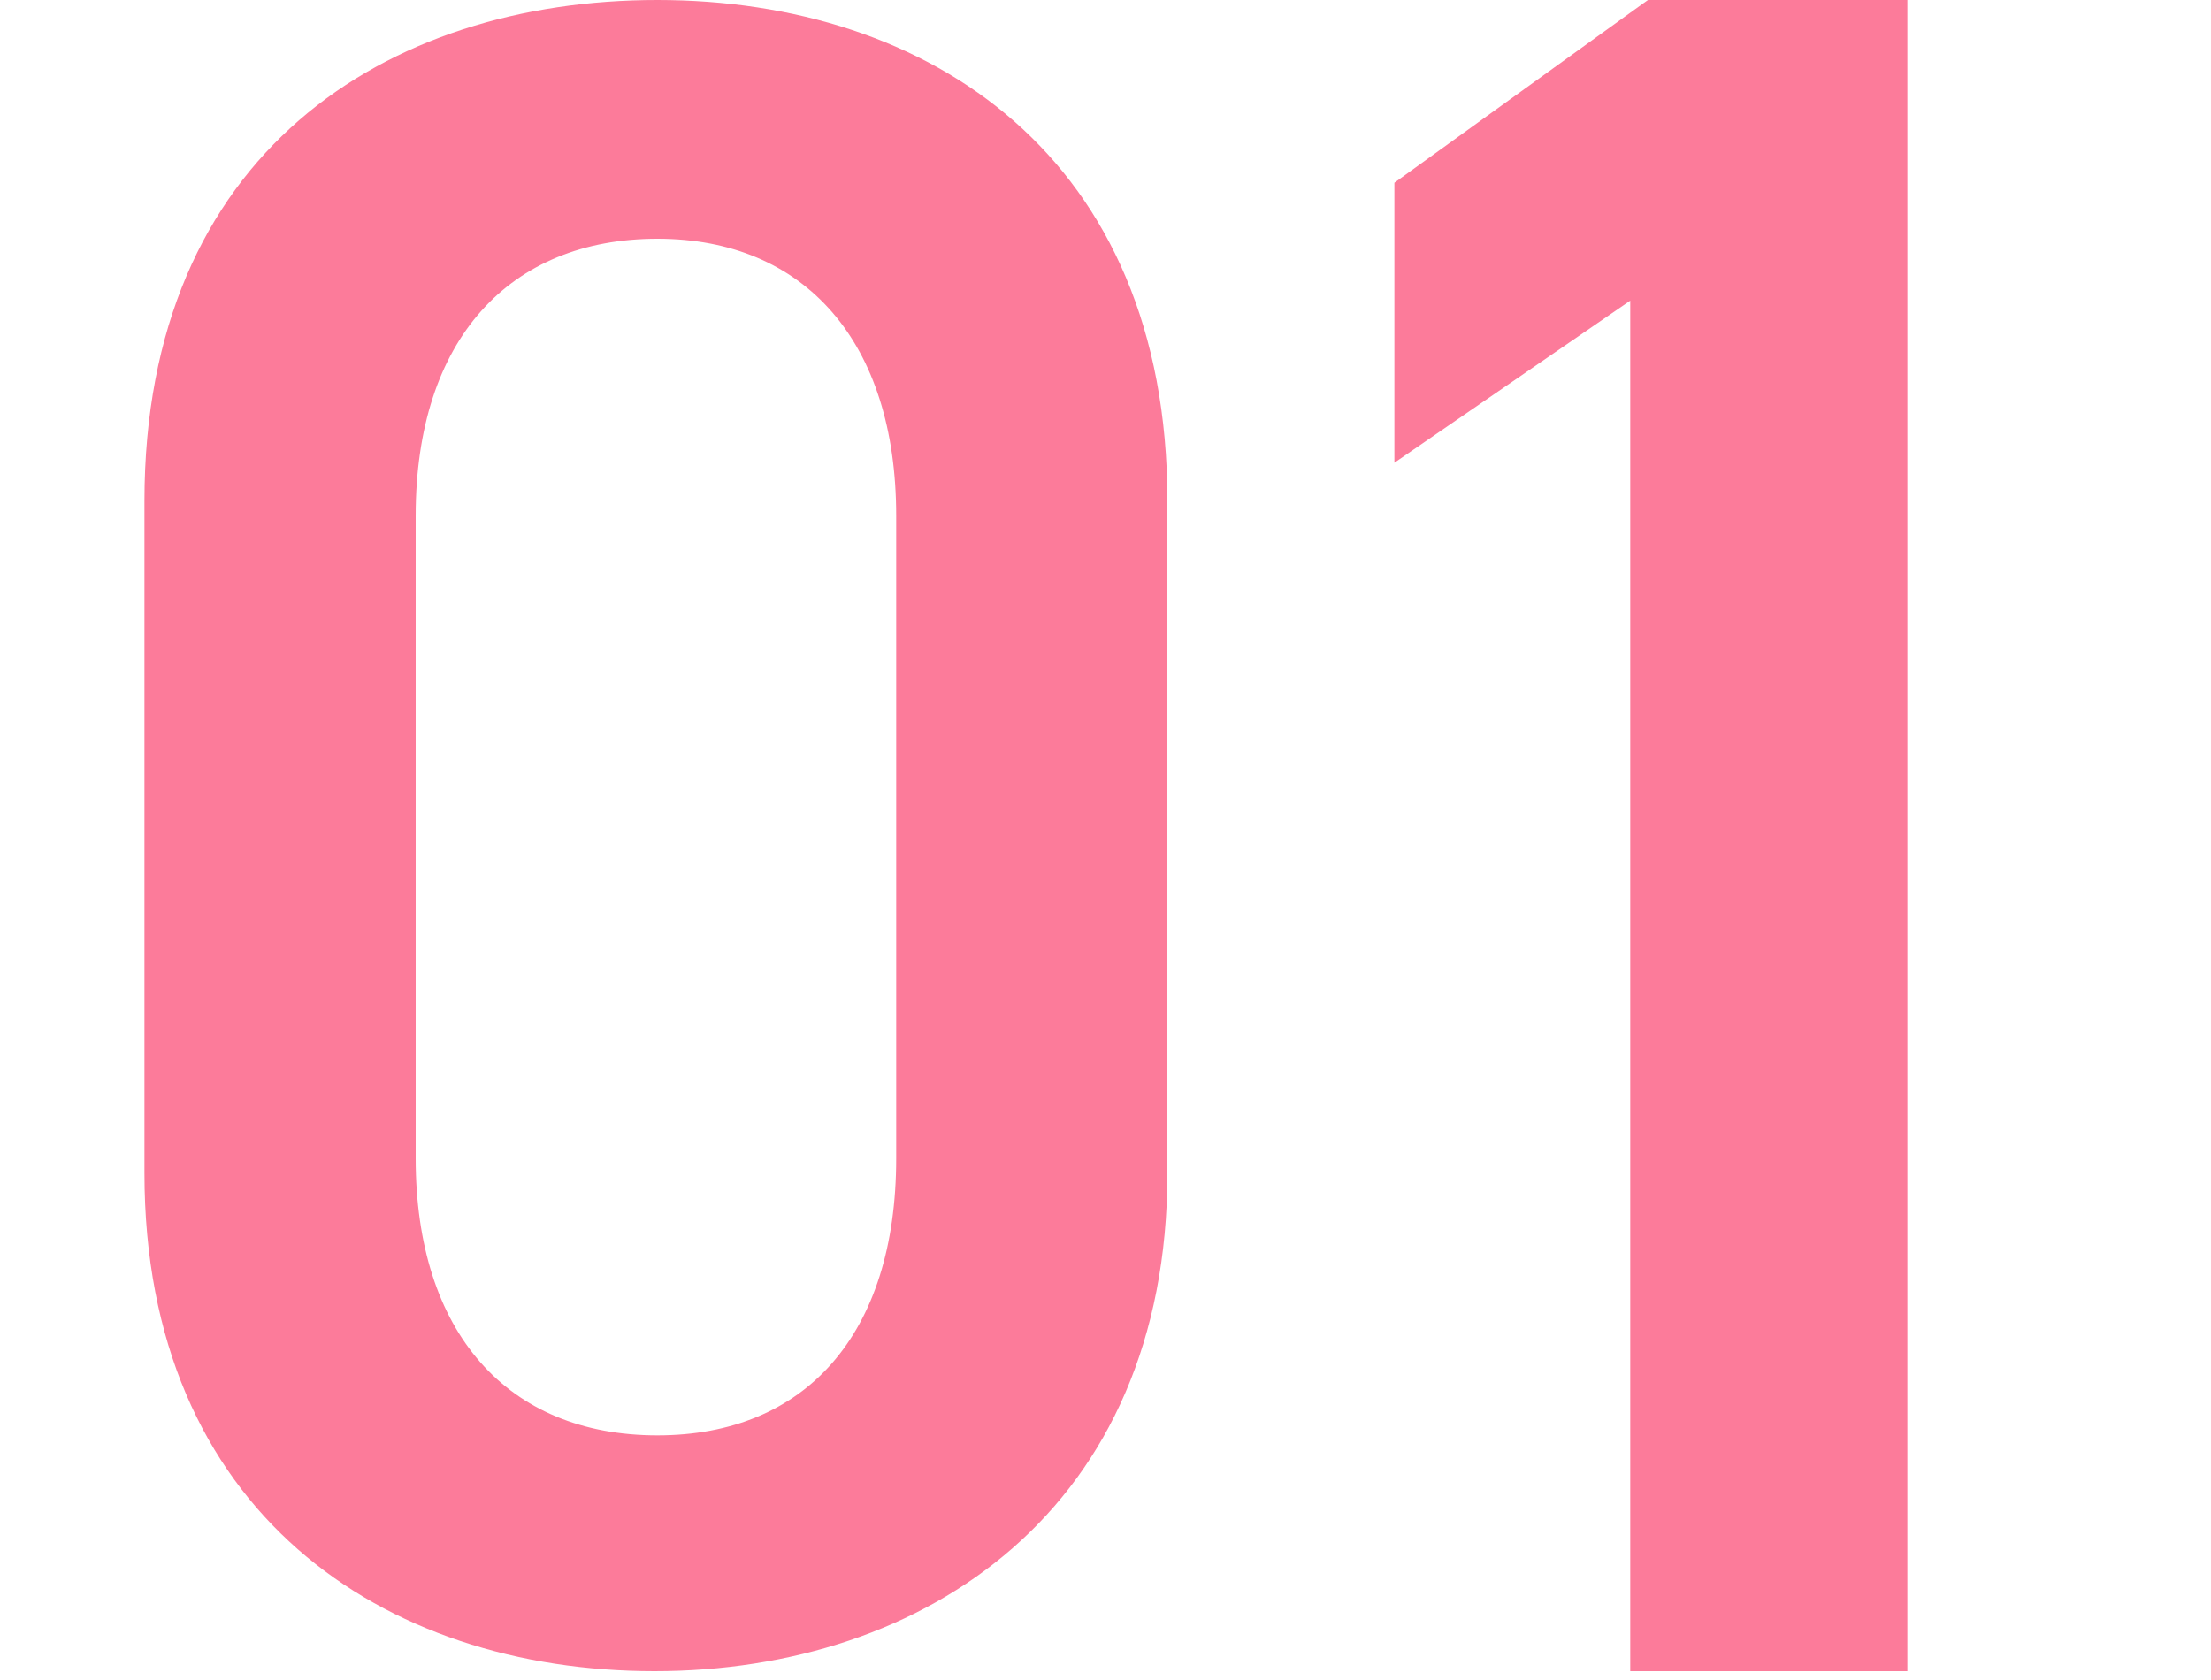 <?xml version="1.0" encoding="utf-8"?>
<!-- Generator: Adobe Illustrator 27.7.0, SVG Export Plug-In . SVG Version: 6.00 Build 0)  -->
<svg version="1.1" id="レイヤー_1" xmlns="http://www.w3.org/2000/svg" xmlns:xlink="http://www.w3.org/1999/xlink" x="0px"
	 y="0px" viewBox="0 0 75 57" style="enable-background:new 0 0 75 57;" xml:space="preserve">
<style type="text/css">
	.st0{fill:#FC7B9A;}
</style>
<path class="st0" d="M39.6,39.8c0,11.4-8.2,16.9-17.4,16.9S4.9,51.3,4.9,39.8V17c0-11.8,8.2-17,17.4-17s17.3,5.3,17.3,17V39.8z
	 M30.4,17.5c0-5.9-3.1-9.4-8.1-9.4s-8.2,3.4-8.2,9.4v21.8c0,5.9,3.1,9.4,8.2,9.4c5,0,8.1-3.4,8.1-9.4V17.5z"/>
<path class="st0" d="M64.7,0.1v56.6h-9.4V10.2l-8,5.5V6.2L55.9,0h8.8V0.1z"/>
</svg>
